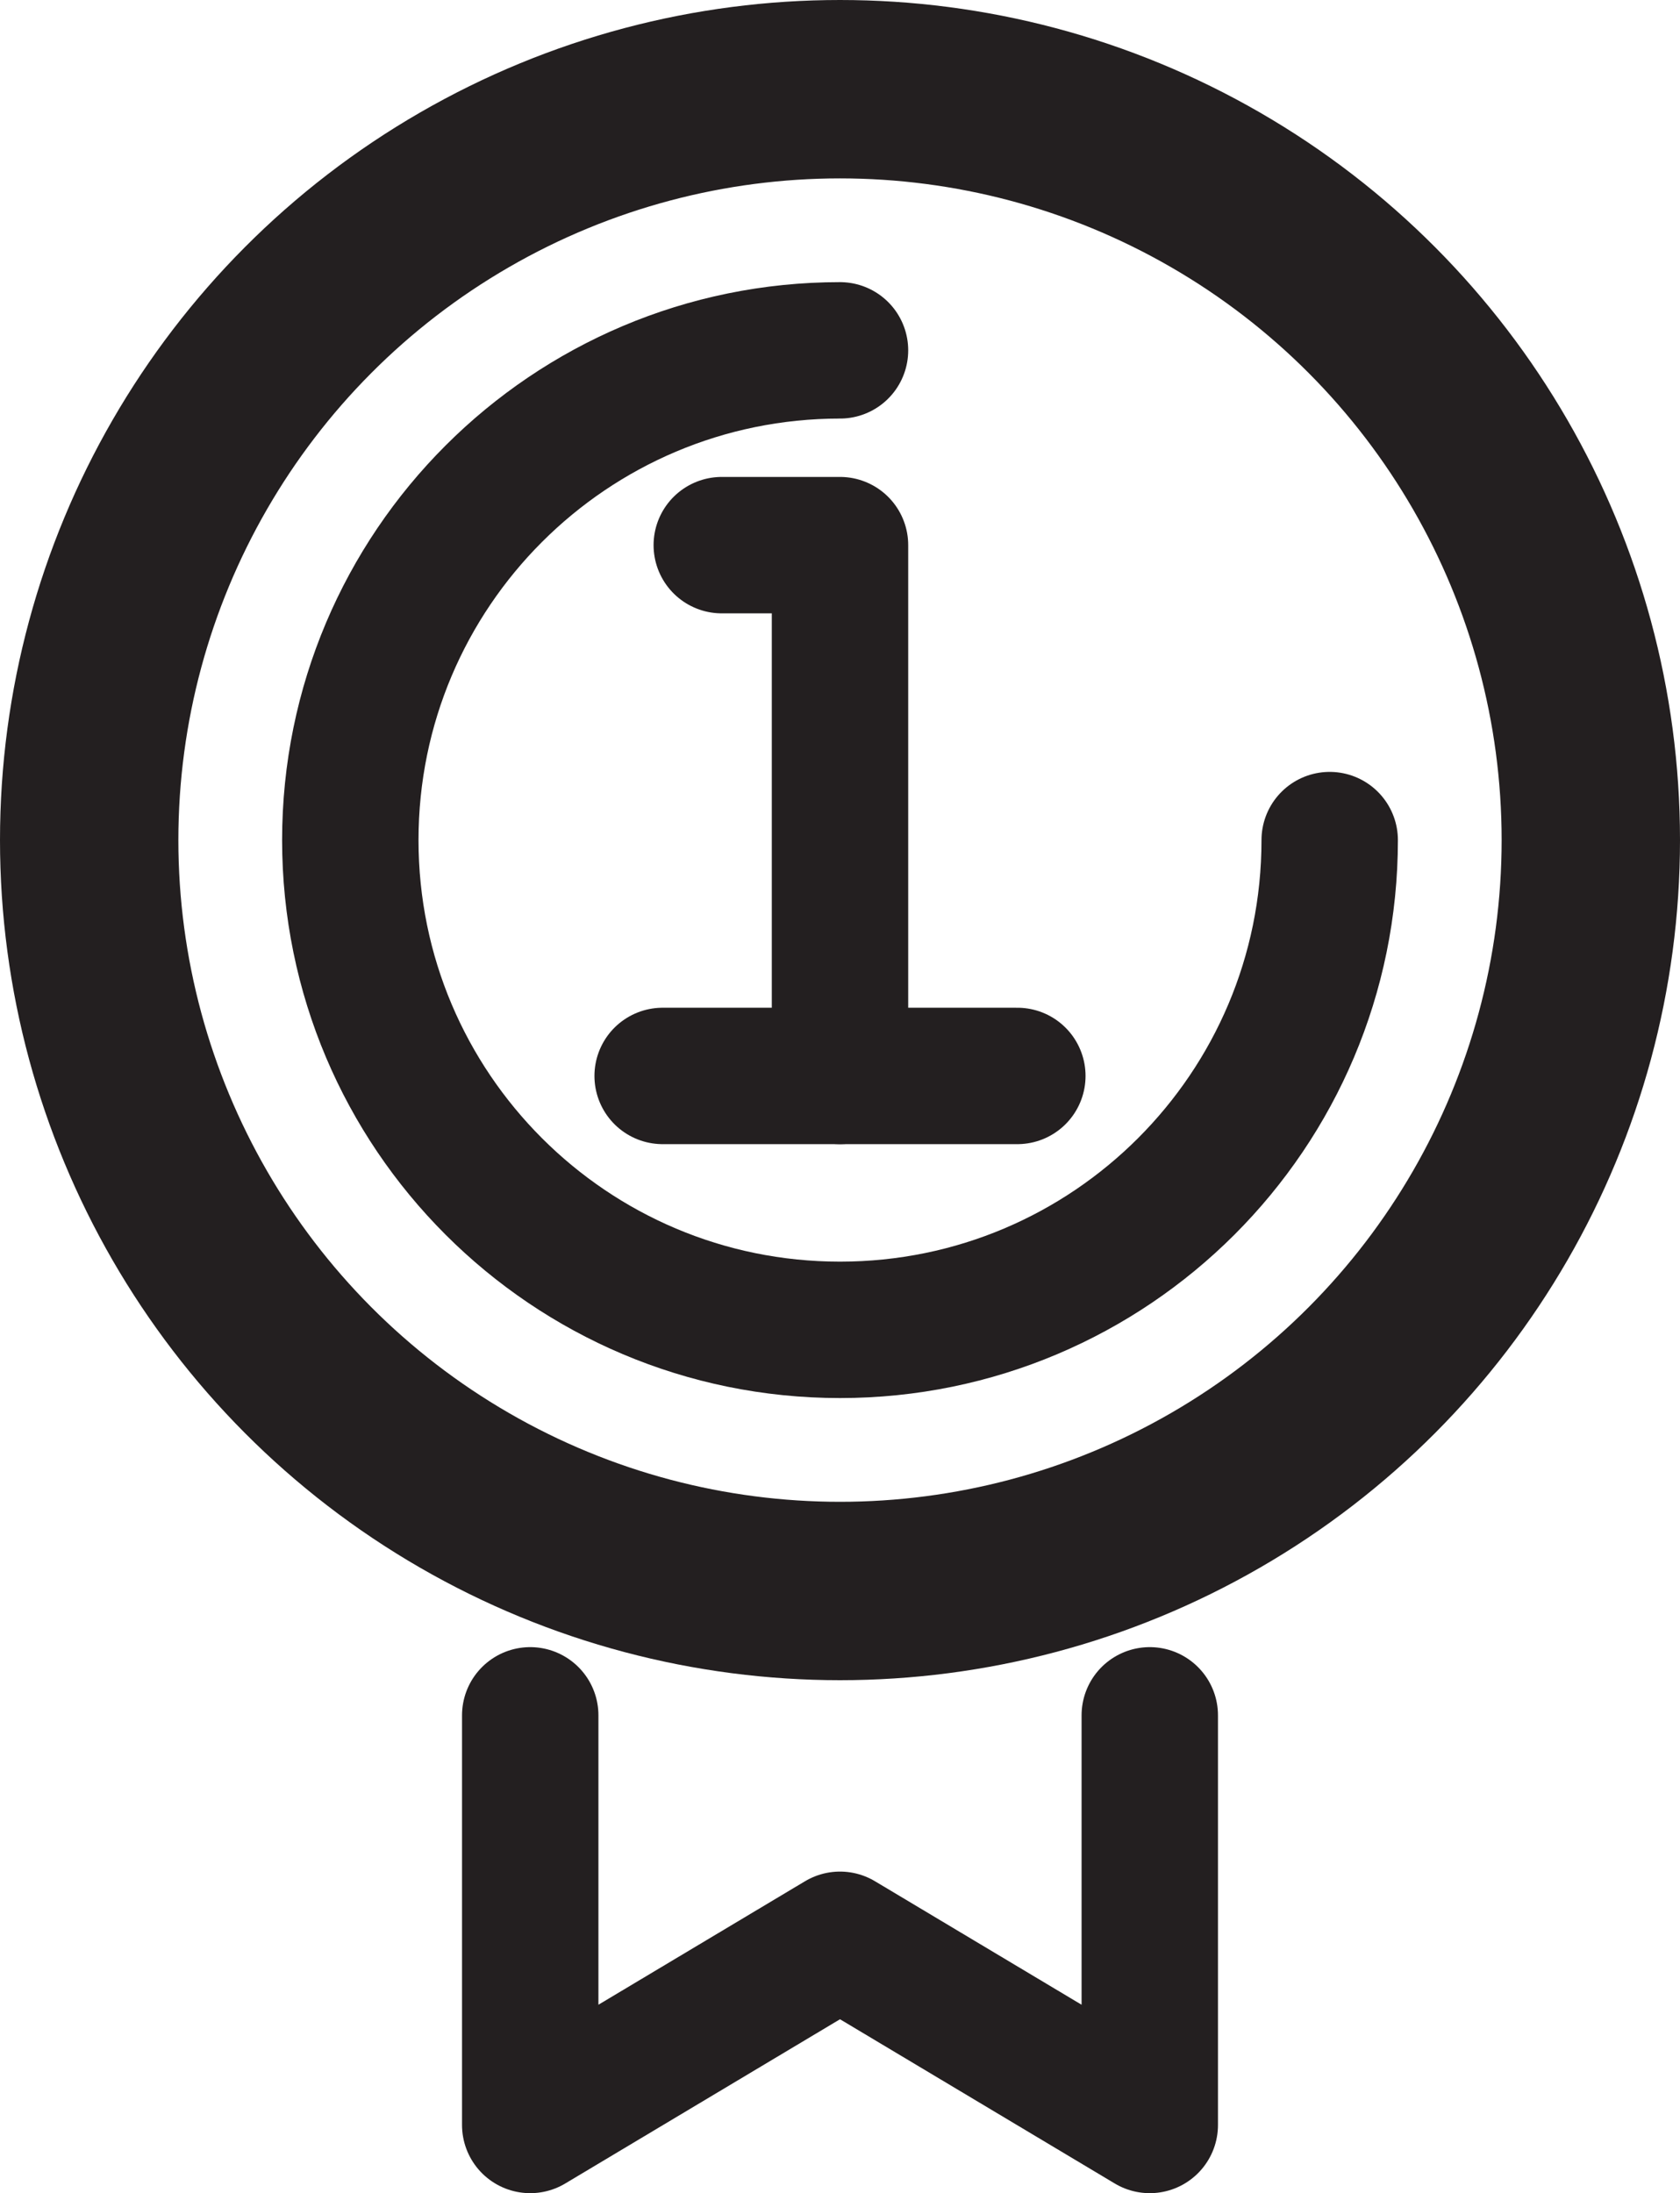 <?xml version="1.0" encoding="UTF-8"?><svg id="Layer" xmlns="http://www.w3.org/2000/svg" viewBox="0 0 1601.16 2090"><defs><style>.cls-1{stroke-width:130px;}.cls-1,.cls-2{fill:none;stroke:#231f20;stroke-linecap:round;stroke-linejoin:round;}.cls-2{stroke-width:170px;}</style></defs><path class="cls-1" d="M1267.29,800.58c0,257.76-208.95,466.71-466.71,466.71s-466.71-208.95-466.71-466.71,208.95-466.71,466.71-466.71"/><polyline class="cls-1" points="687.9 519.5 800.58 519.5 800.58 1025.32"/><line class="cls-1" x1="631.55" y1="1025.32" x2="969.6" y2="1025.32"/><circle class="cls-2" cx="800.58" cy="800.58" r="715.58"/><polyline class="cls-1" points="1095.82 1634.64 1095.82 2025 800.58 1848.54 505.34 2025 505.34 1634.64"/></svg>